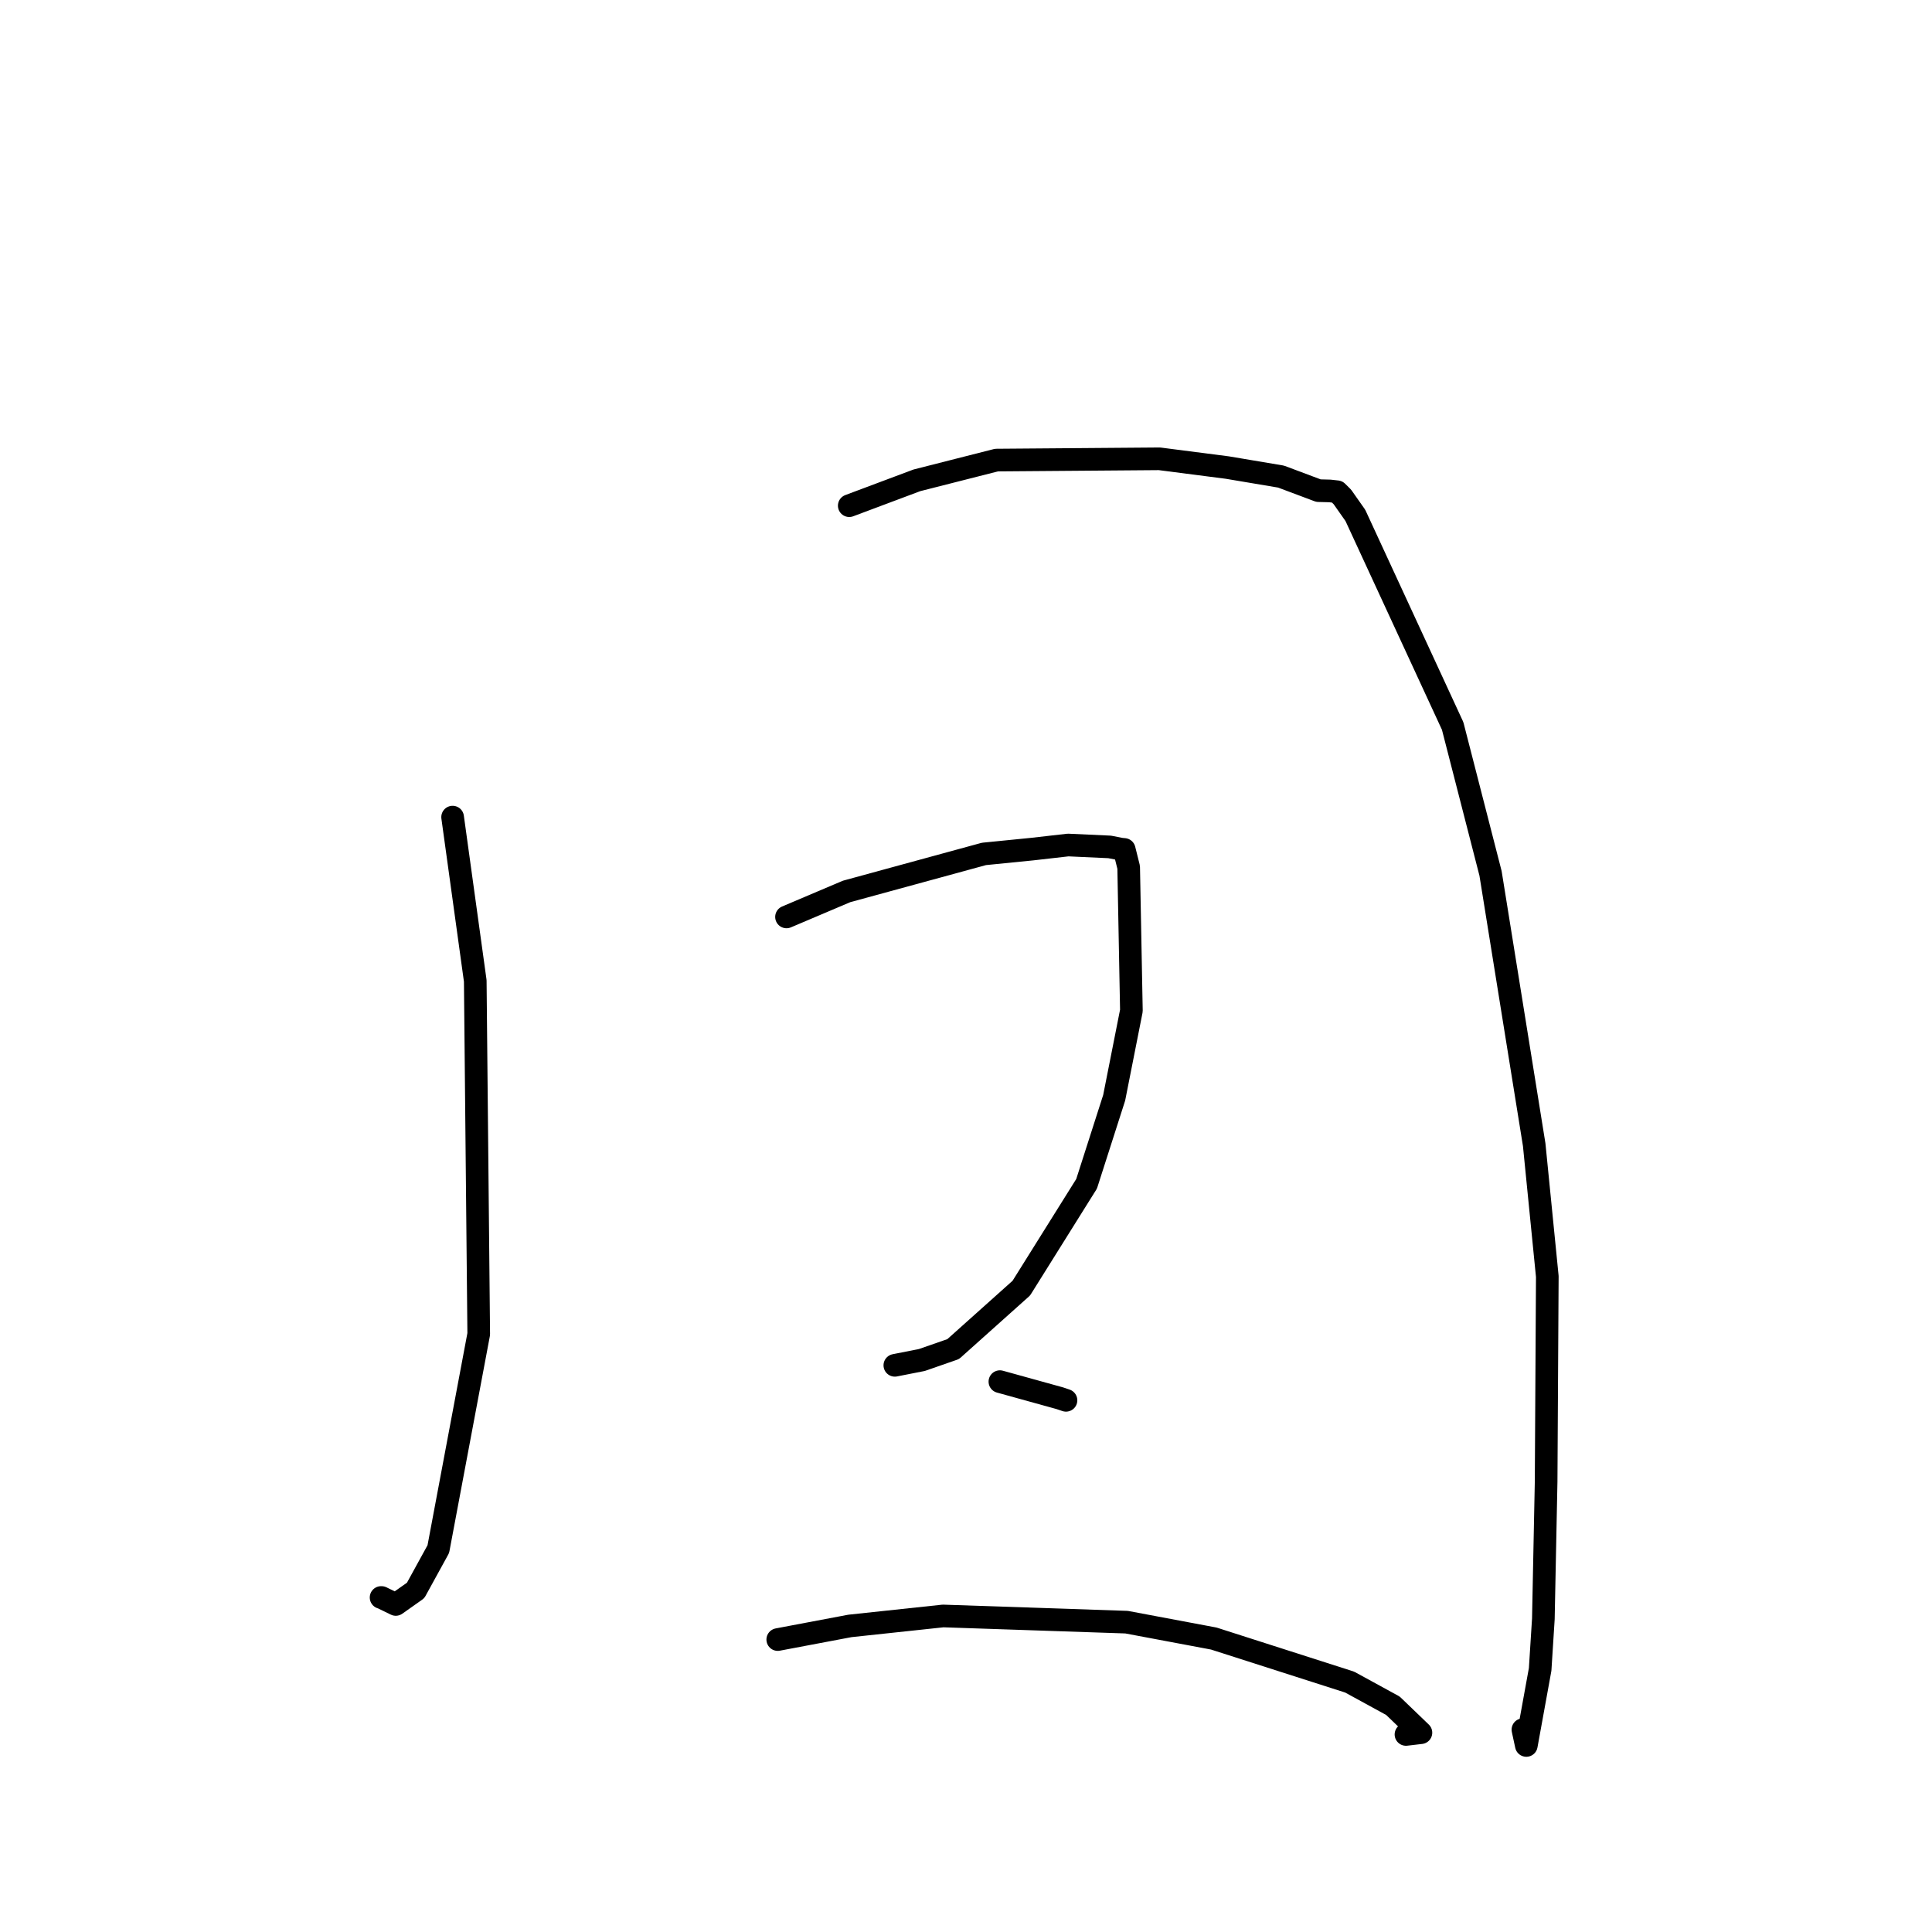 <?xml version="1.0" standalone="no"?>
    <svg width="256" height="256" xmlns="http://www.w3.org/2000/svg" version="1.1">
    <polyline stroke="black" stroke-width="3" stroke-linecap="round" fill="transparent" stroke-linejoin="round" points="59.974 108.271 62.974 129.968 63.434 176.771 58.079 205.266 55.072 210.742 52.443 212.598 50.555 211.678 50.495 211.676 " />
        <polyline stroke="black" stroke-width="3" stroke-linecap="round" fill="transparent" stroke-linejoin="round" points="112.53 67.006 121.489 63.647 132.04 60.964 153.63 60.794 162.627 61.954 169.739 63.15 174.707 65.013 176.207 65.051 177.179 65.16 177.872 65.847 179.594 68.296 192.485 96.197 197.505 115.728 203.288 151.675 205.026 169.141 204.87 196.318 204.503 214.514 204.078 221.198 202.246 231.282 201.795 229.189 " />
        <polyline stroke="black" stroke-width="3" stroke-linecap="round" fill="transparent" stroke-linejoin="round" points="104.217 121.498 112.176 118.12 130.382 113.148 136.76 112.513 141.532 111.969 147.031 112.221 148.539 112.516 148.965 112.556 149.555 114.923 149.916 133.92 147.634 145.461 143.979 156.859 135.33 170.683 126.301 178.763 122.152 180.207 118.793 180.869 118.571 180.913 " />
        <polyline stroke="black" stroke-width="3" stroke-linecap="round" fill="transparent" stroke-linejoin="round" points="132.491 183.074 140.419 185.27 141.25 185.55 " />
        <polyline stroke="black" stroke-width="3" stroke-linecap="round" fill="transparent" stroke-linejoin="round" points="103.056 217.25 112.618 215.444 124.964 214.124 149.274 214.945 160.833 217.116 178.833 222.885 184.568 226.021 188.28 229.59 186.298 229.822 " />
        </svg>